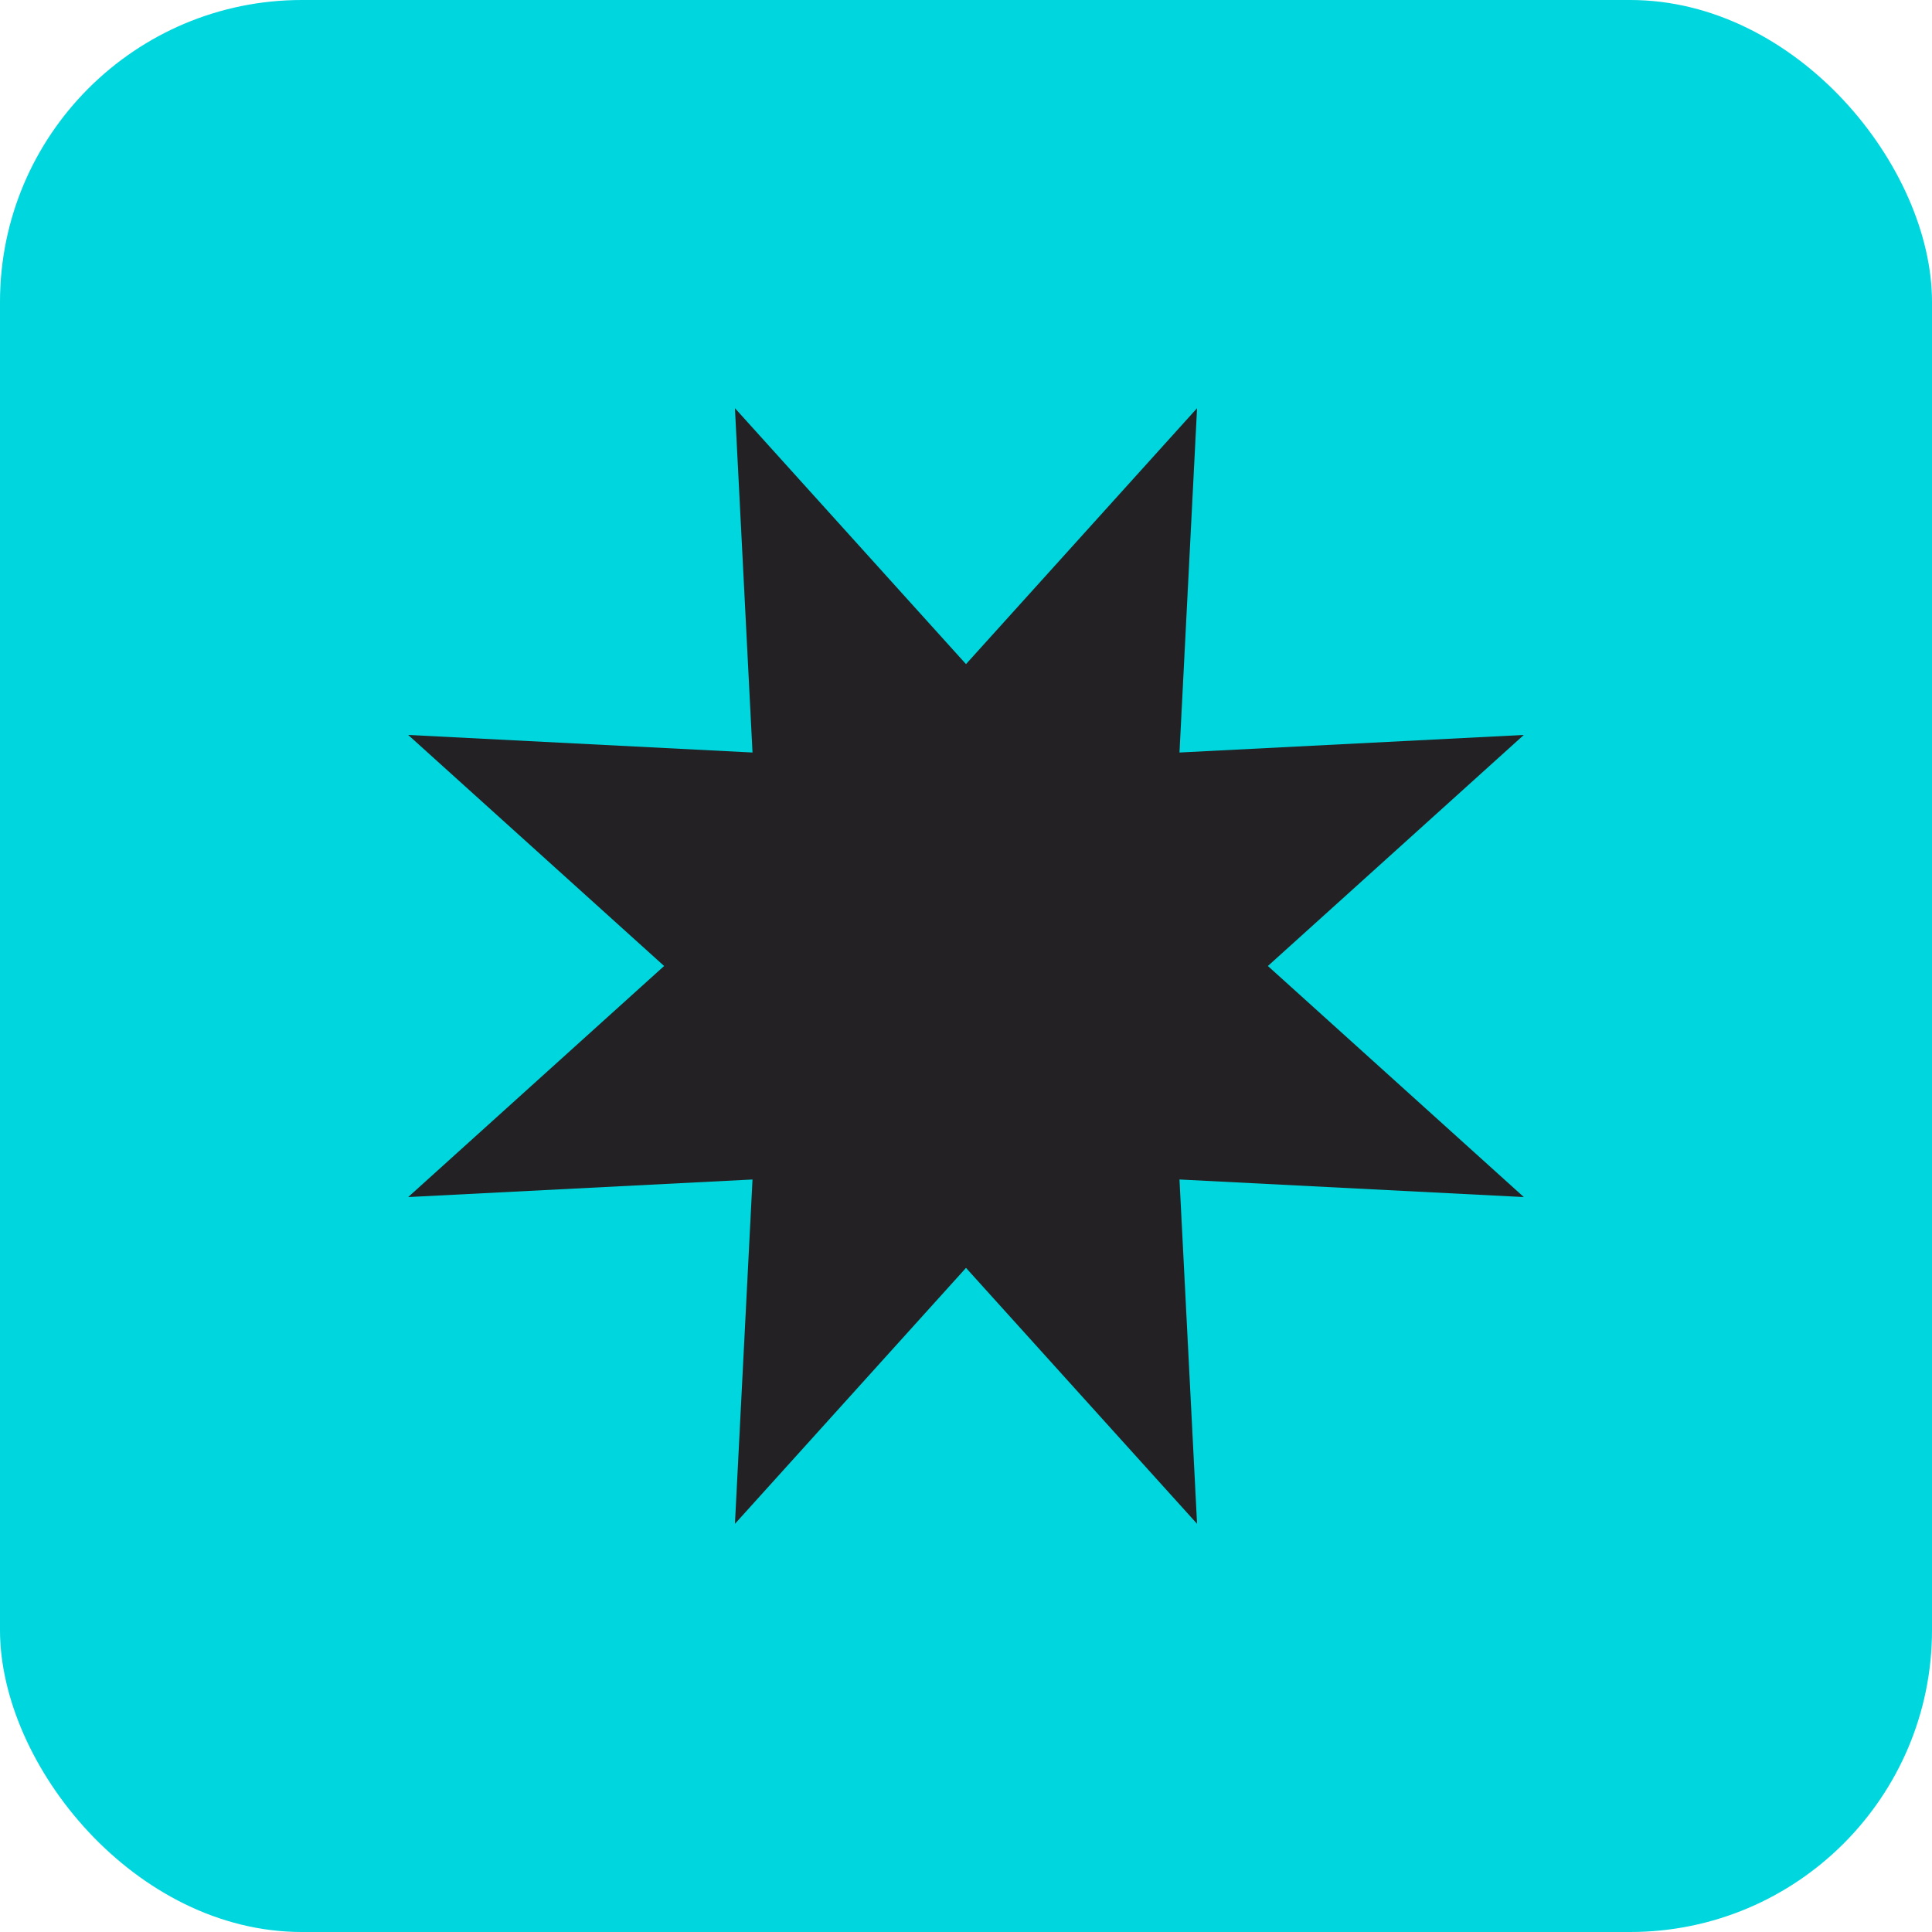 <?xml version="1.0" encoding="UTF-8"?>
<svg width="32px" height="32px" viewBox="0 0 32 32" version="1.1" xmlns="http://www.w3.org/2000/svg" xmlns:xlink="http://www.w3.org/1999/xlink">
    <title>Group 23 Copy 2</title>
    <g id="Marketplace-Final" stroke="none" stroke-width="1" fill="none" fill-rule="evenodd">
        <g id="Browse" transform="translate(-1172, -319)">
            <g id="Group-10" transform="translate(528, 306)">
                <g id="Group-23-Copy-2" transform="translate(644, 13)">
                    <rect id="Rectangle-Copy-10" fill="#00D6DD" x="0" y="0" width="32" height="32" rx="5"></rect>
                    <polygon id="Star" fill="#232123" points="16 21 12.173 25.239 12.464 19.536 6.761 19.827 11 16 6.761 12.173 12.464 12.464 12.173 6.761 16 11 19.827 6.761 19.536 12.464 25.239 12.173 21 16 25.239 19.827 19.536 19.536 19.827 25.239"></polygon>
                </g>
            </g>
        </g>
    </g>
</svg>